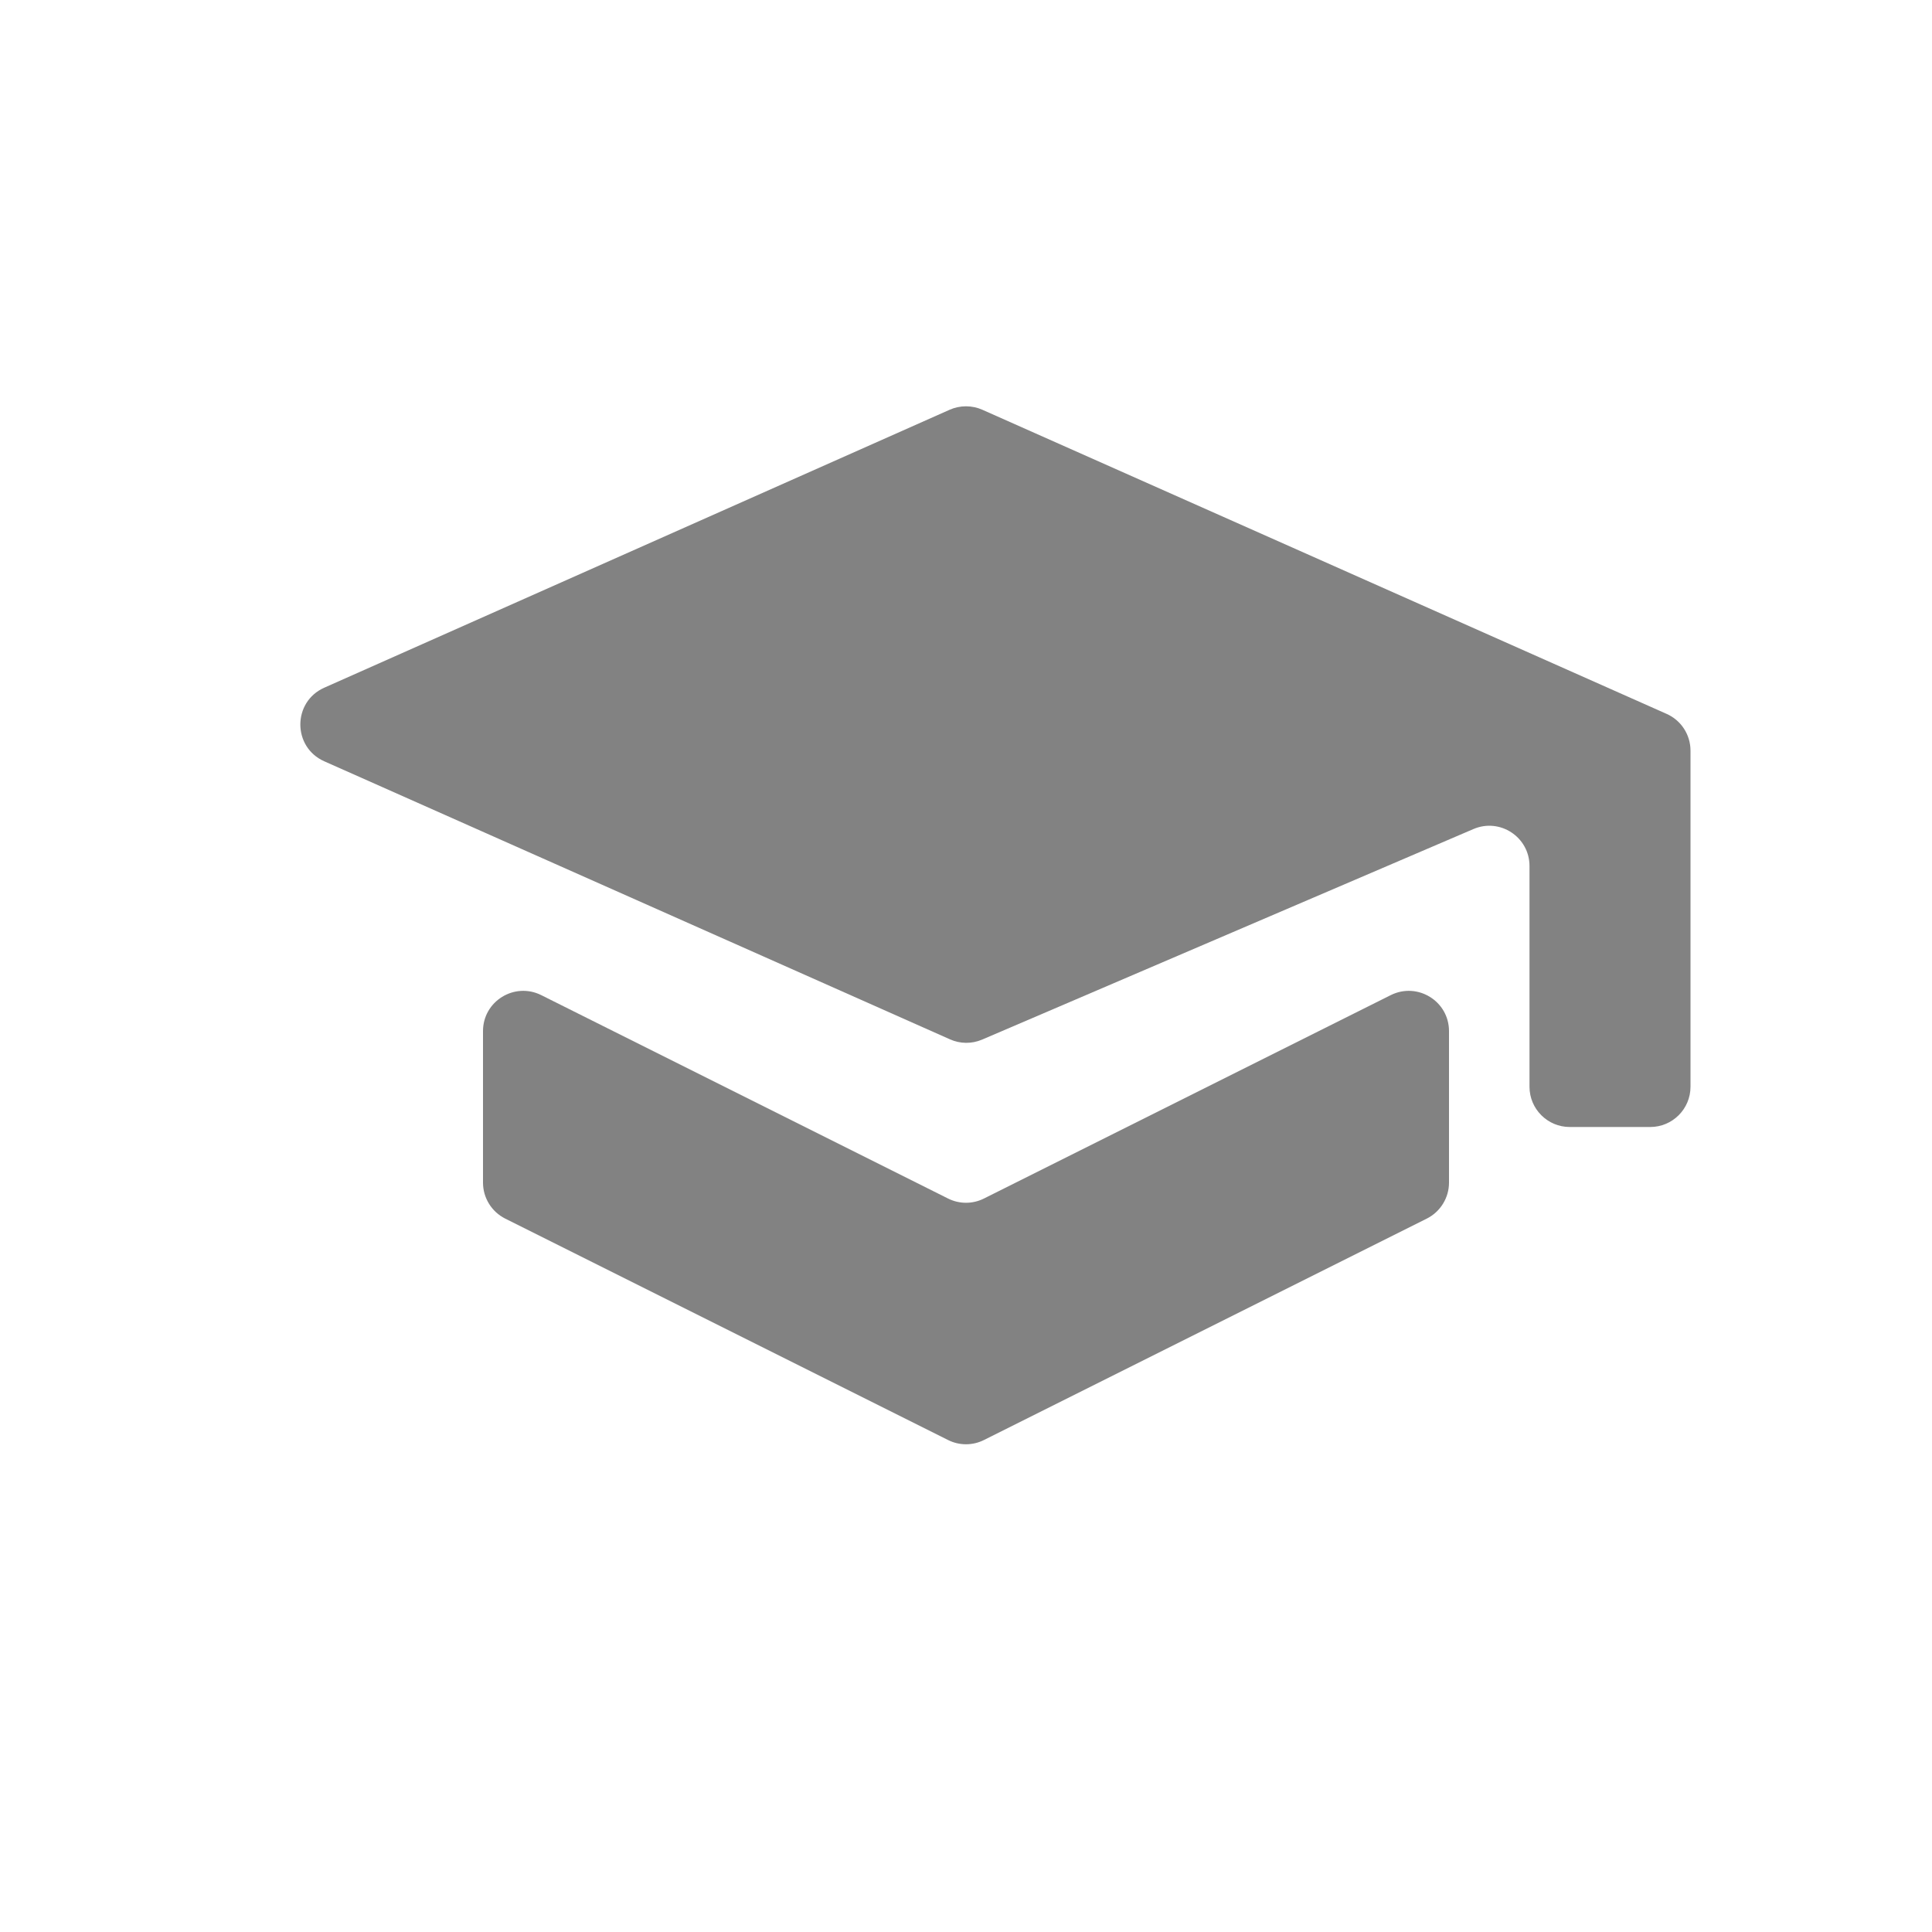<svg width="24" height="24" viewBox="0 0 24 24" fill="none" xmlns="http://www.w3.org/2000/svg">
<path fill-rule="evenodd" clip-rule="evenodd" d="M6.724 12.362C6.391 12.196 6 12.437 6 12.809V14.691C6 14.88 6.107 15.053 6.276 15.138L11.776 17.888C11.917 17.959 12.083 17.959 12.224 17.888L17.724 15.138C17.893 15.053 18 14.88 18 14.691V12.809C18 12.437 17.609 12.196 17.276 12.362L12.224 14.888C12.083 14.959 11.917 14.959 11.776 14.888L6.724 12.362Z" fill="#828282"/>
<path fill-rule="evenodd" clip-rule="evenodd" d="M12.203 5.09C12.074 5.033 11.926 5.033 11.797 5.09L4.028 8.543C3.632 8.719 3.632 9.281 4.028 9.457L11.801 12.911C11.928 12.968 12.073 12.969 12.201 12.914L18.303 10.299C18.633 10.157 19 10.399 19 10.758V13.5C19 13.776 19.224 14 19.5 14H20.5C20.776 14 21 13.776 21 13.5V9.325C21 9.127 20.884 8.948 20.703 8.868L12.203 5.09Z" fill="#828282"/>
</svg>
